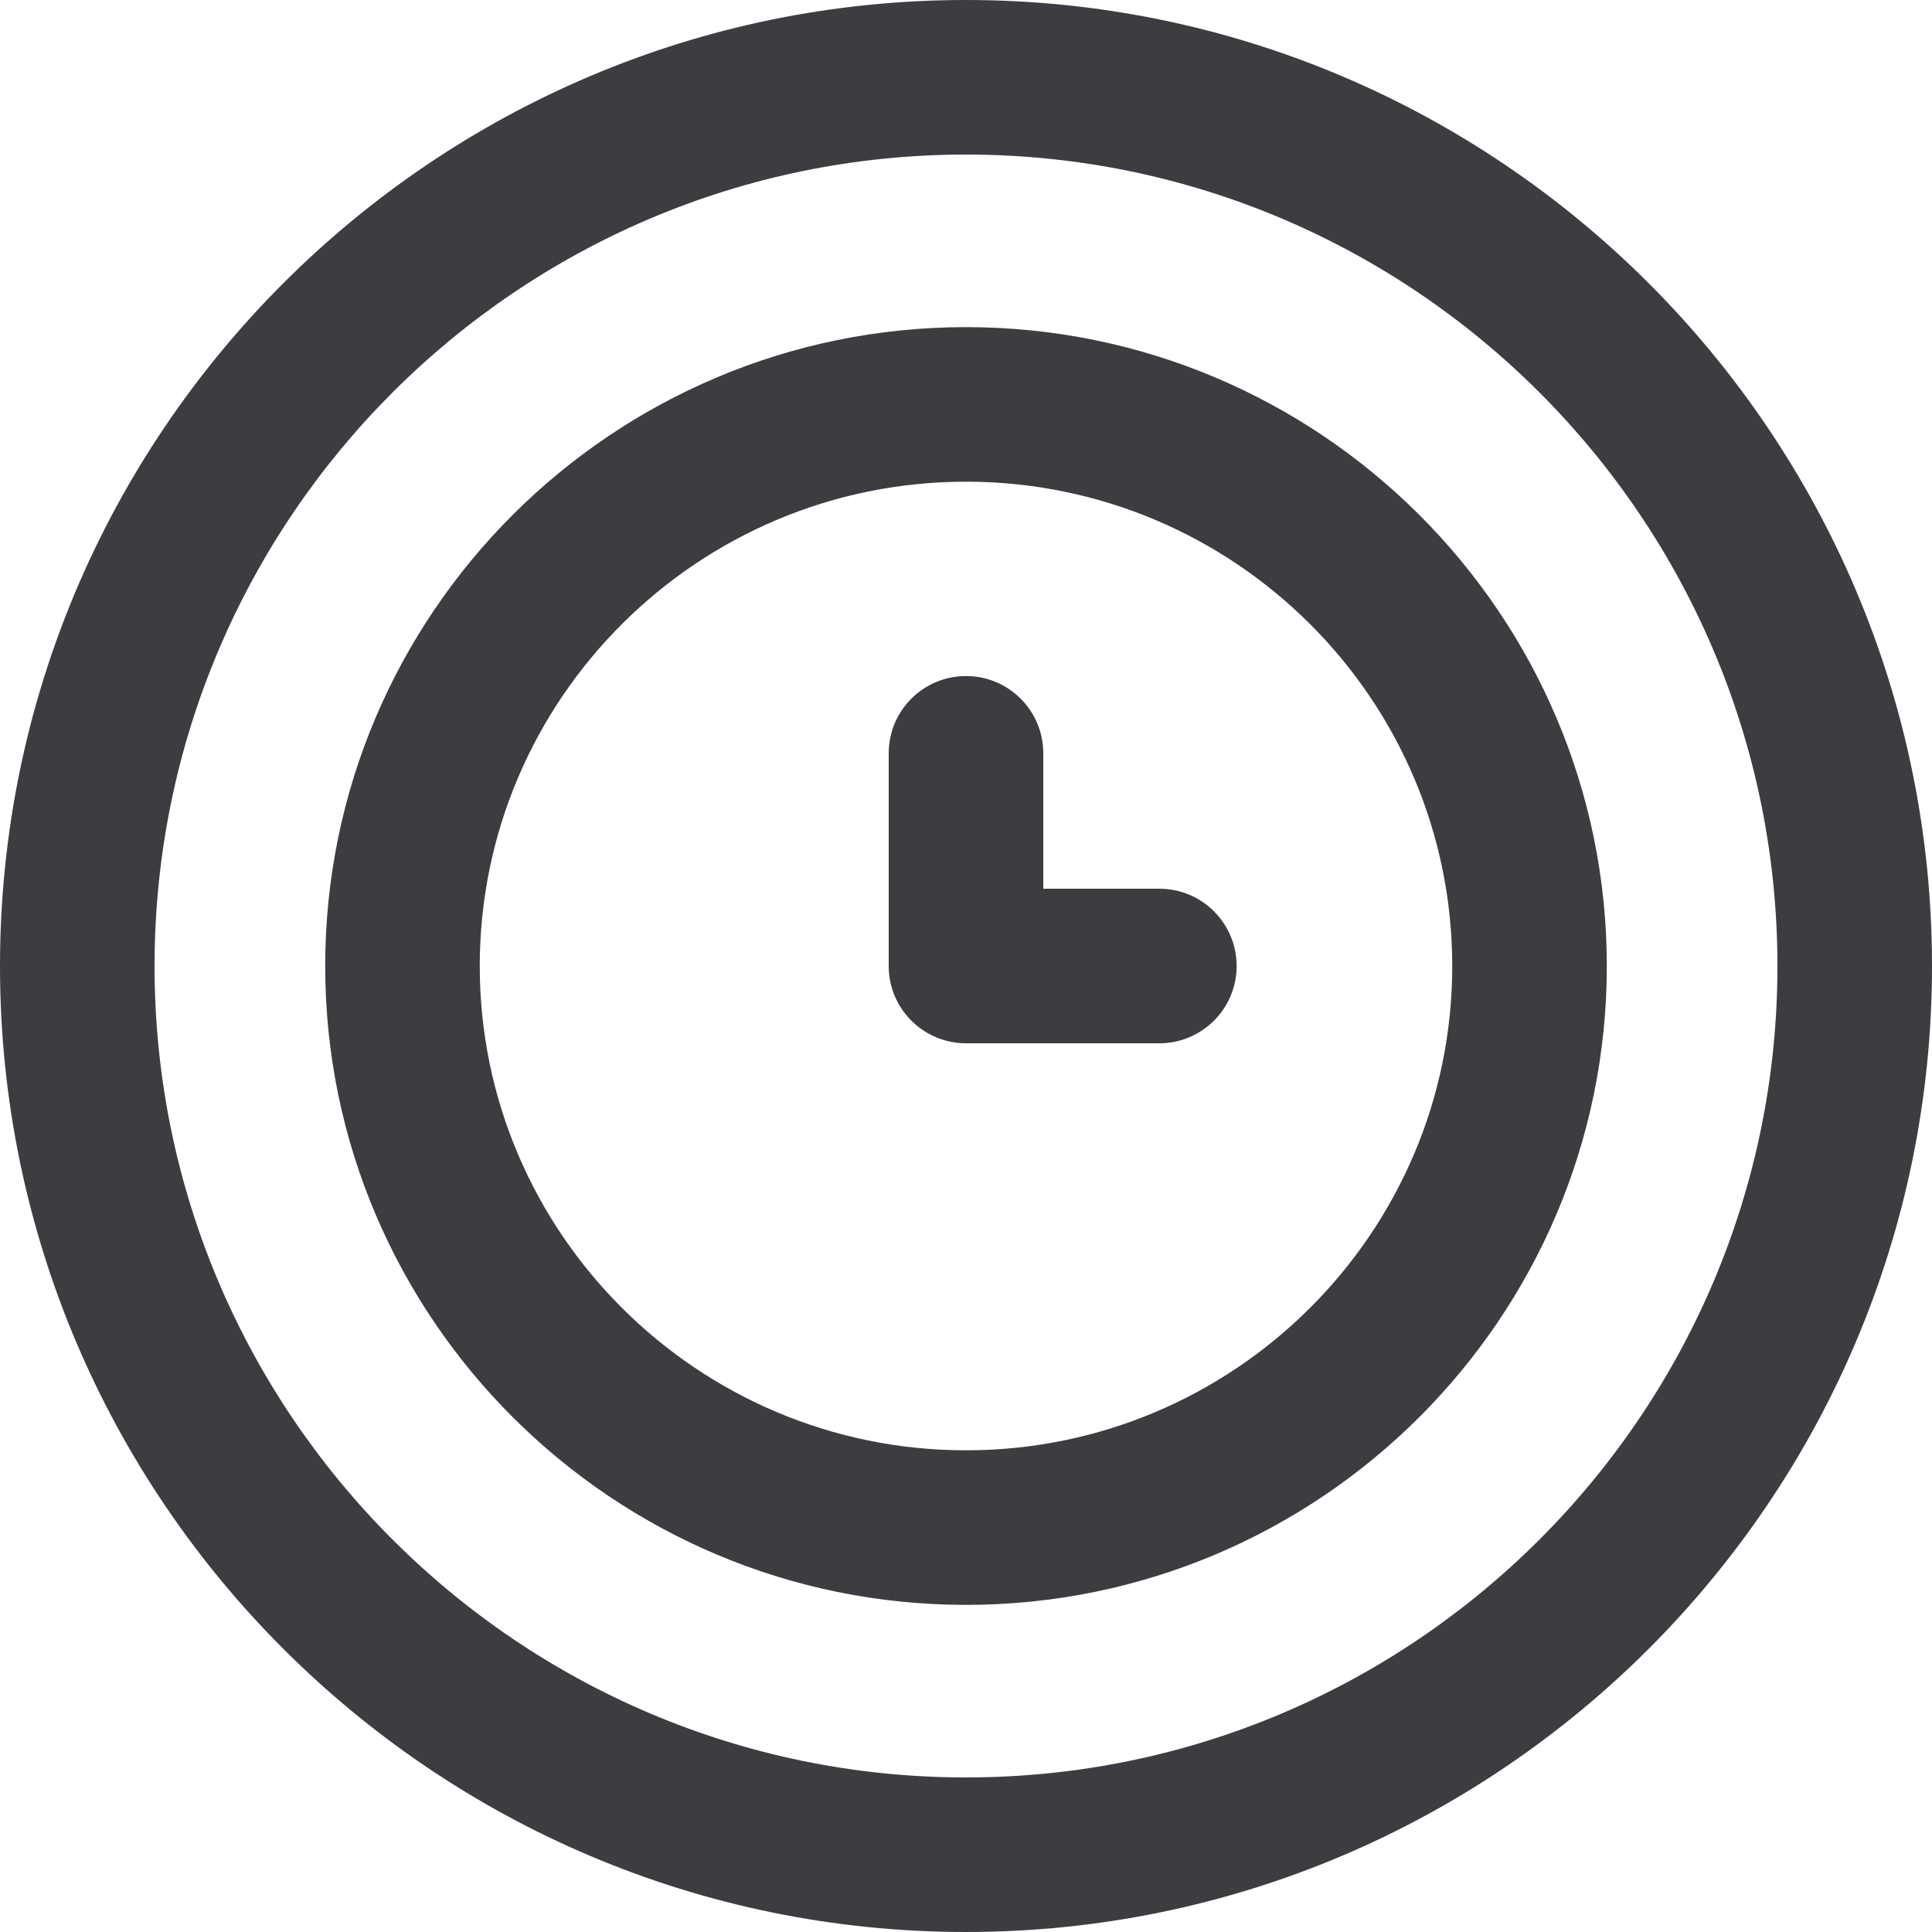 <svg 
 xmlns="http://www.w3.org/2000/svg"
 xmlns:xlink="http://www.w3.org/1999/xlink"
 width="25px" height="25px">
<path fill-rule="evenodd"  fill="rgb(59, 61, 64)"
 d="M12.500,25.000 C5.607,25.000 0.000,19.393 0.000,12.501 C0.000,5.608 5.607,-0.000 12.500,-0.000 C19.393,-0.000 25.000,5.608 25.000,12.501 C25.000,19.393 19.393,25.000 12.500,25.000 ZM12.500,2.000 C6.710,2.000 2.000,6.710 2.000,12.501 C2.000,18.290 6.710,23.000 12.500,23.000 C18.290,23.000 23.000,18.290 23.000,12.501 C23.000,6.710 18.290,2.000 12.500,2.000 ZM12.500,20.767 C7.928,20.767 4.208,17.058 4.208,12.501 C4.208,7.942 7.928,4.233 12.500,4.233 C17.072,4.233 20.792,7.942 20.792,12.501 C20.792,17.058 17.072,20.767 12.500,20.767 ZM12.500,6.233 C9.030,6.233 6.208,9.044 6.208,12.501 C6.208,15.954 9.030,18.767 12.500,18.767 C15.970,18.767 18.792,15.954 18.792,12.501 C18.792,9.044 15.970,6.233 12.500,6.233 ZM15.002,13.500 L12.500,13.500 C11.947,13.500 11.500,13.051 11.500,12.501 L11.500,9.747 C11.500,9.196 11.947,8.748 12.500,8.748 C13.053,8.748 13.500,9.196 13.500,9.747 L13.500,11.500 L15.002,11.500 C15.555,11.500 16.002,11.948 16.002,12.501 C16.002,13.051 15.555,13.500 15.002,13.500 Z"/>
</svg>